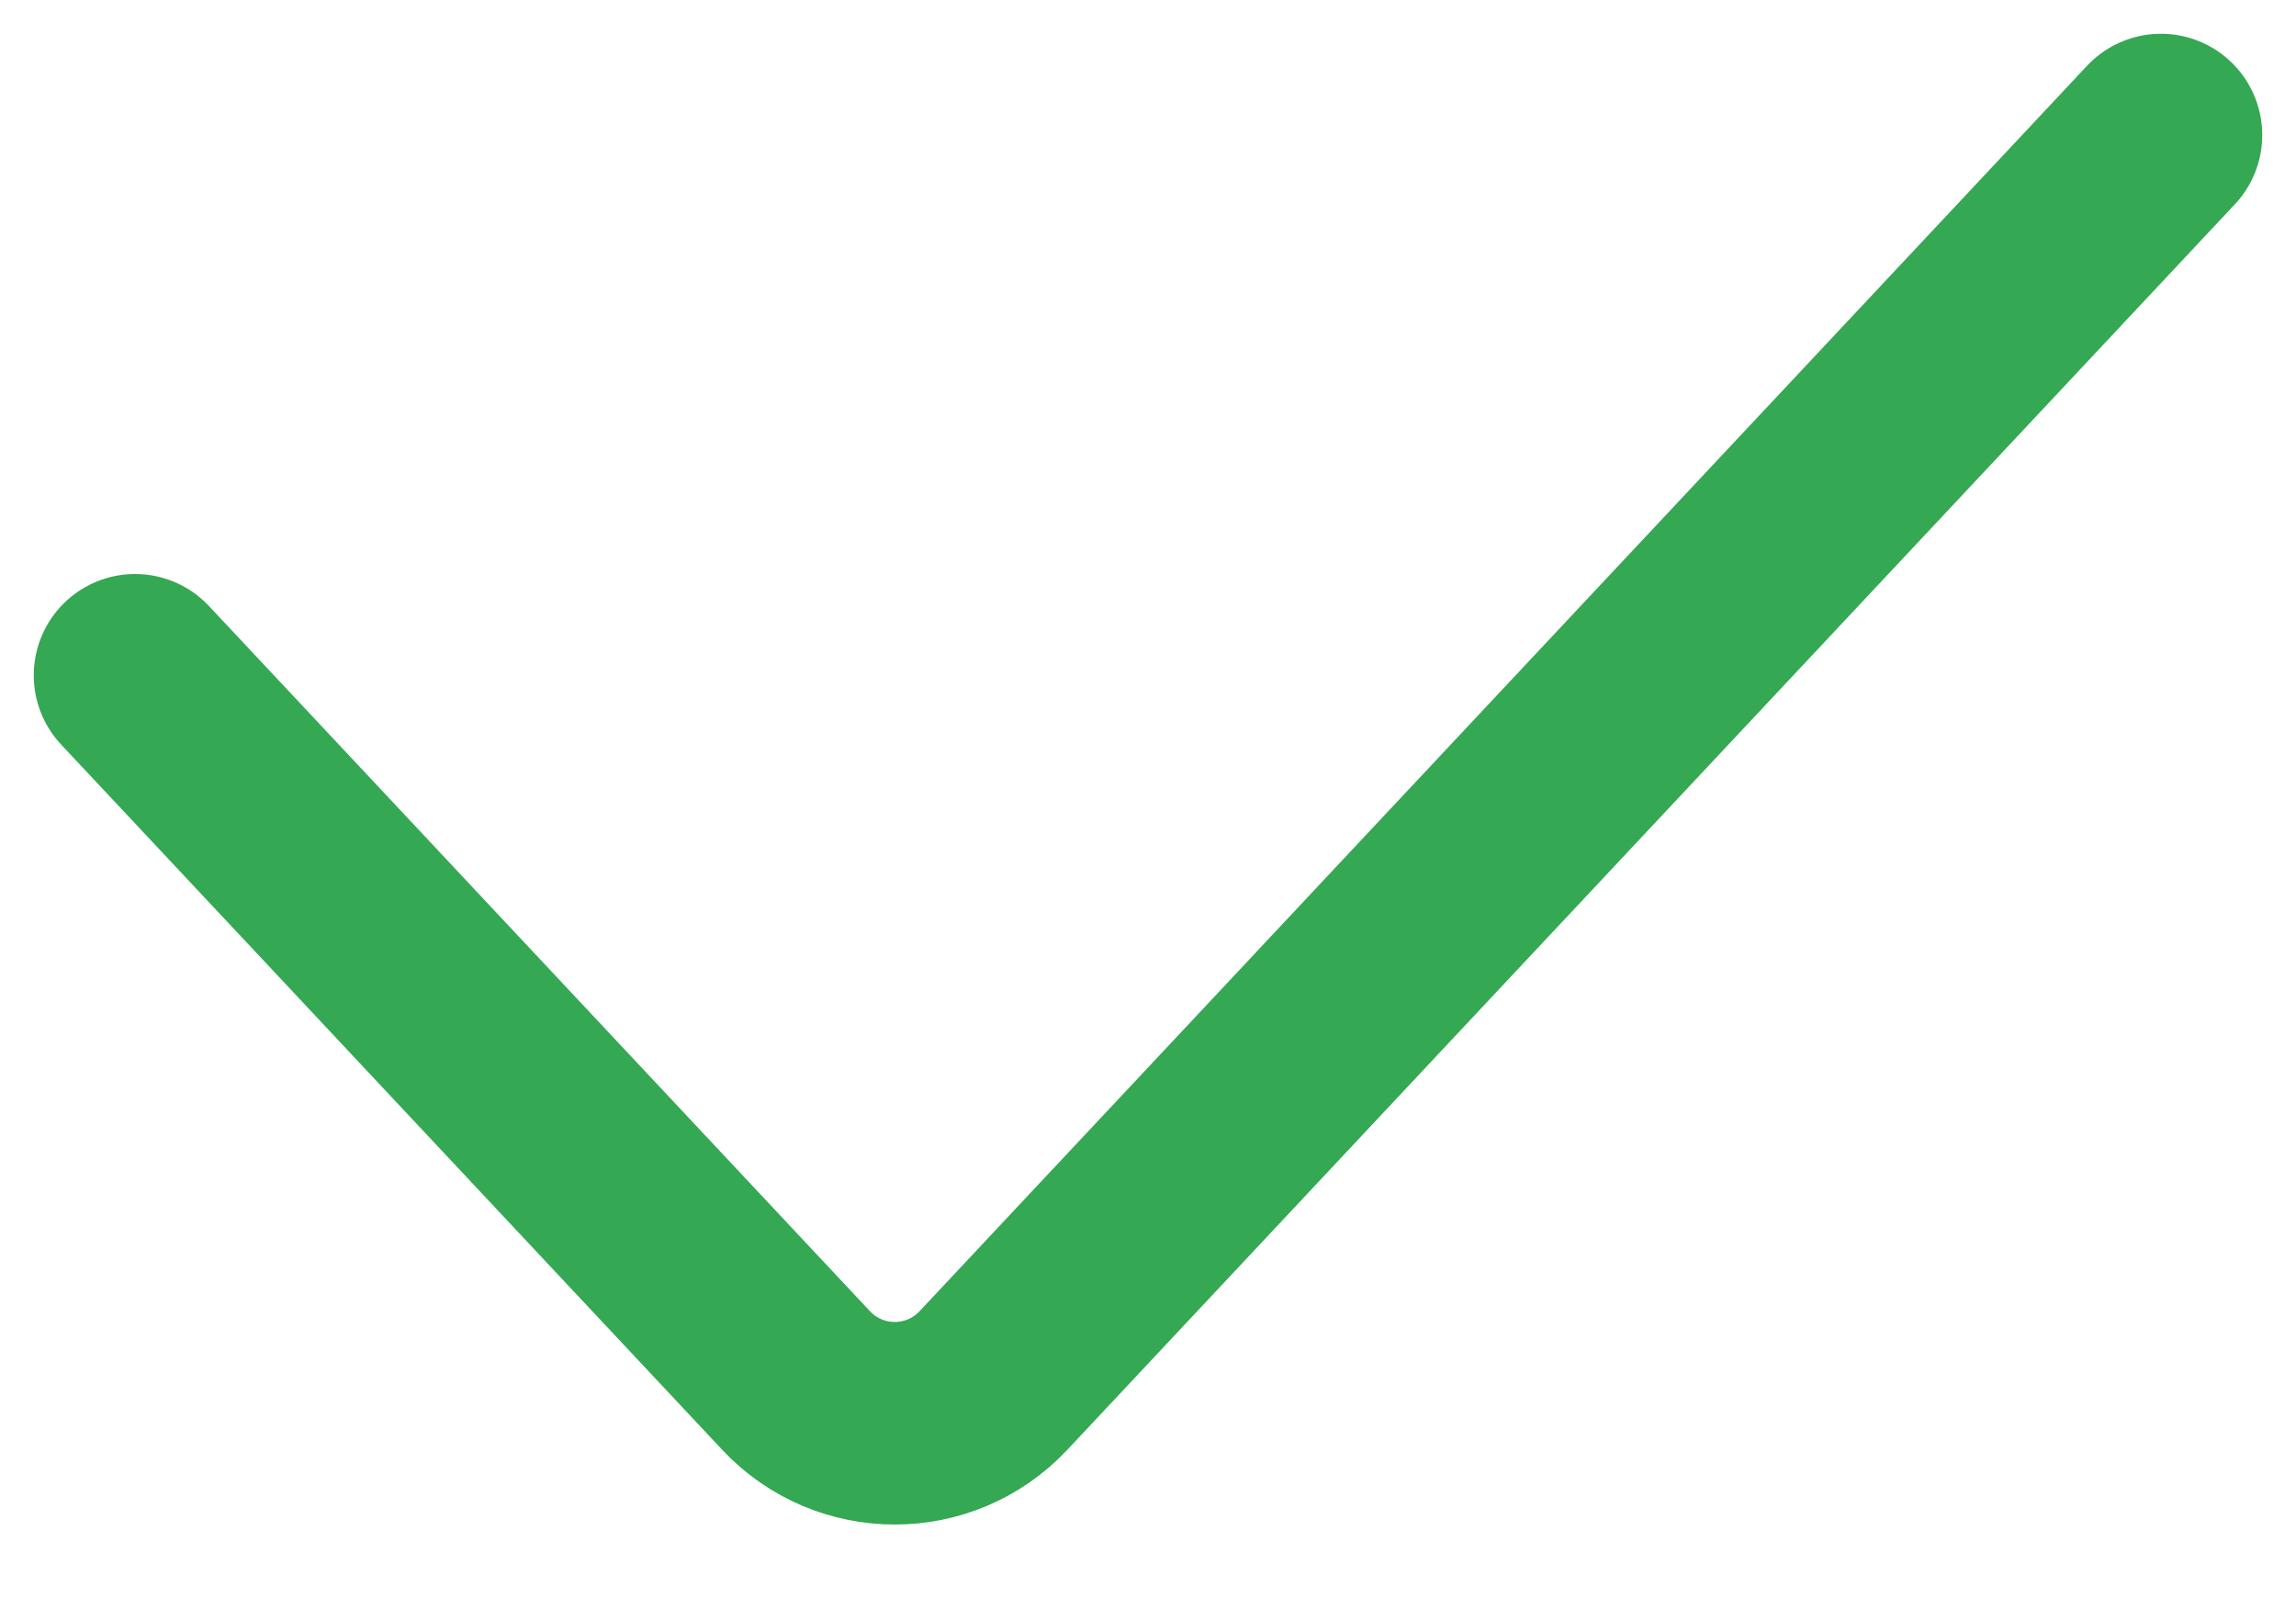 <svg width="17" height="12" viewBox="0 0 17 12" fill="none" xmlns="http://www.w3.org/2000/svg">
<path d="M1 5L5.895 10.222C6.291 10.643 6.959 10.643 7.355 10.222L16 1" stroke="#34A853" stroke-width="1.5" stroke-linecap="round"/>
</svg>
